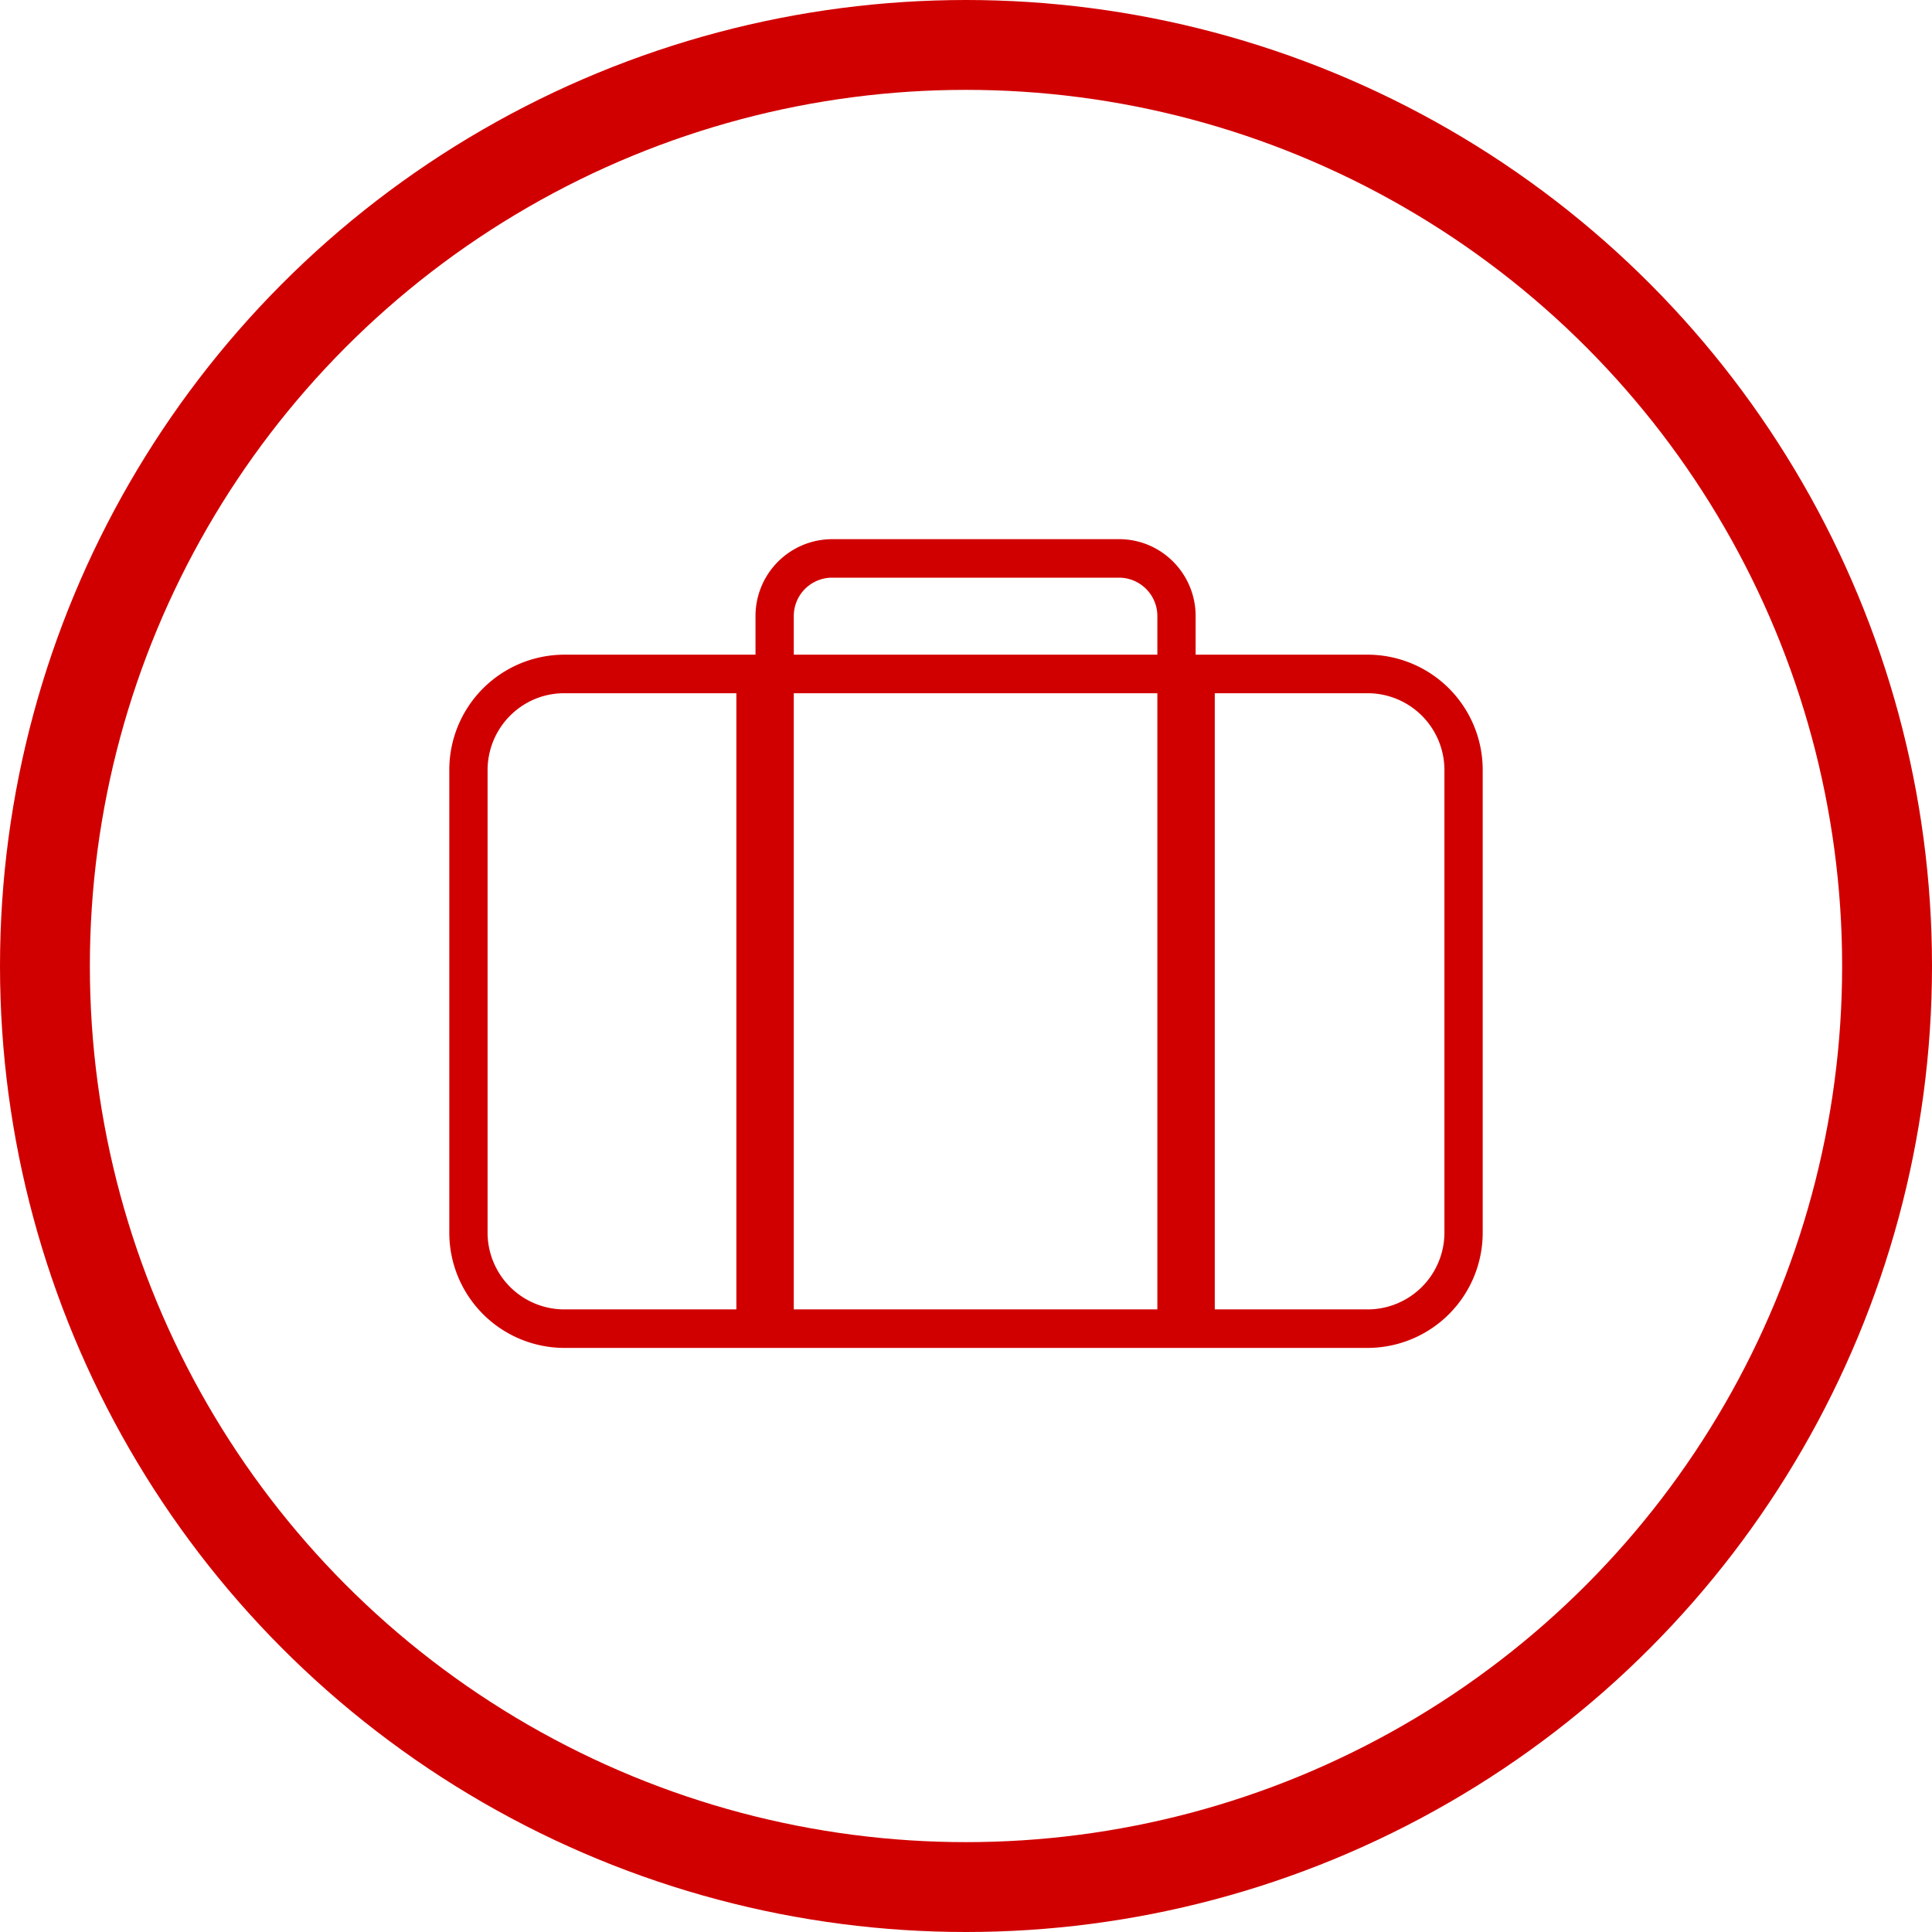 <svg width="43" height="43" fill="none" xmlns="http://www.w3.org/2000/svg"><path fill-rule="evenodd" clip-rule="evenodd" d="M16.815 13.714v.857h-4.26A2.564 2.564 0 0 0 10 17.143v10.286A2.564 2.564 0 0 0 12.556 30h17.888A2.564 2.564 0 0 0 33 27.429V17.143a2.564 2.564 0 0 0-2.556-2.572h-3.833v-.857c0-.947-.763-1.714-1.704-1.714h-6.389a1.71 1.71 0 0 0-1.703 1.714zm8.092-.857h-6.389a.854.854 0 0 0-.851.857v.857h8.092v-.857a.855.855 0 0 0-.852-.857zm.852 2.572h-8.092v13.714h8.092V15.429zm-13.203 0h3.833v13.714h-3.833a1.709 1.709 0 0 1-1.704-1.714V17.143c0-.947.763-1.714 1.704-1.714zm14.481 13.714h3.407a1.71 1.71 0 0 0 1.704-1.714V17.143a1.71 1.71 0 0 0-1.704-1.714h-3.407v13.714z" fill="#D10000"/><circle cx="21.5" cy="21.5" r="20.5" stroke="#D10000" stroke-width="2"/></svg>